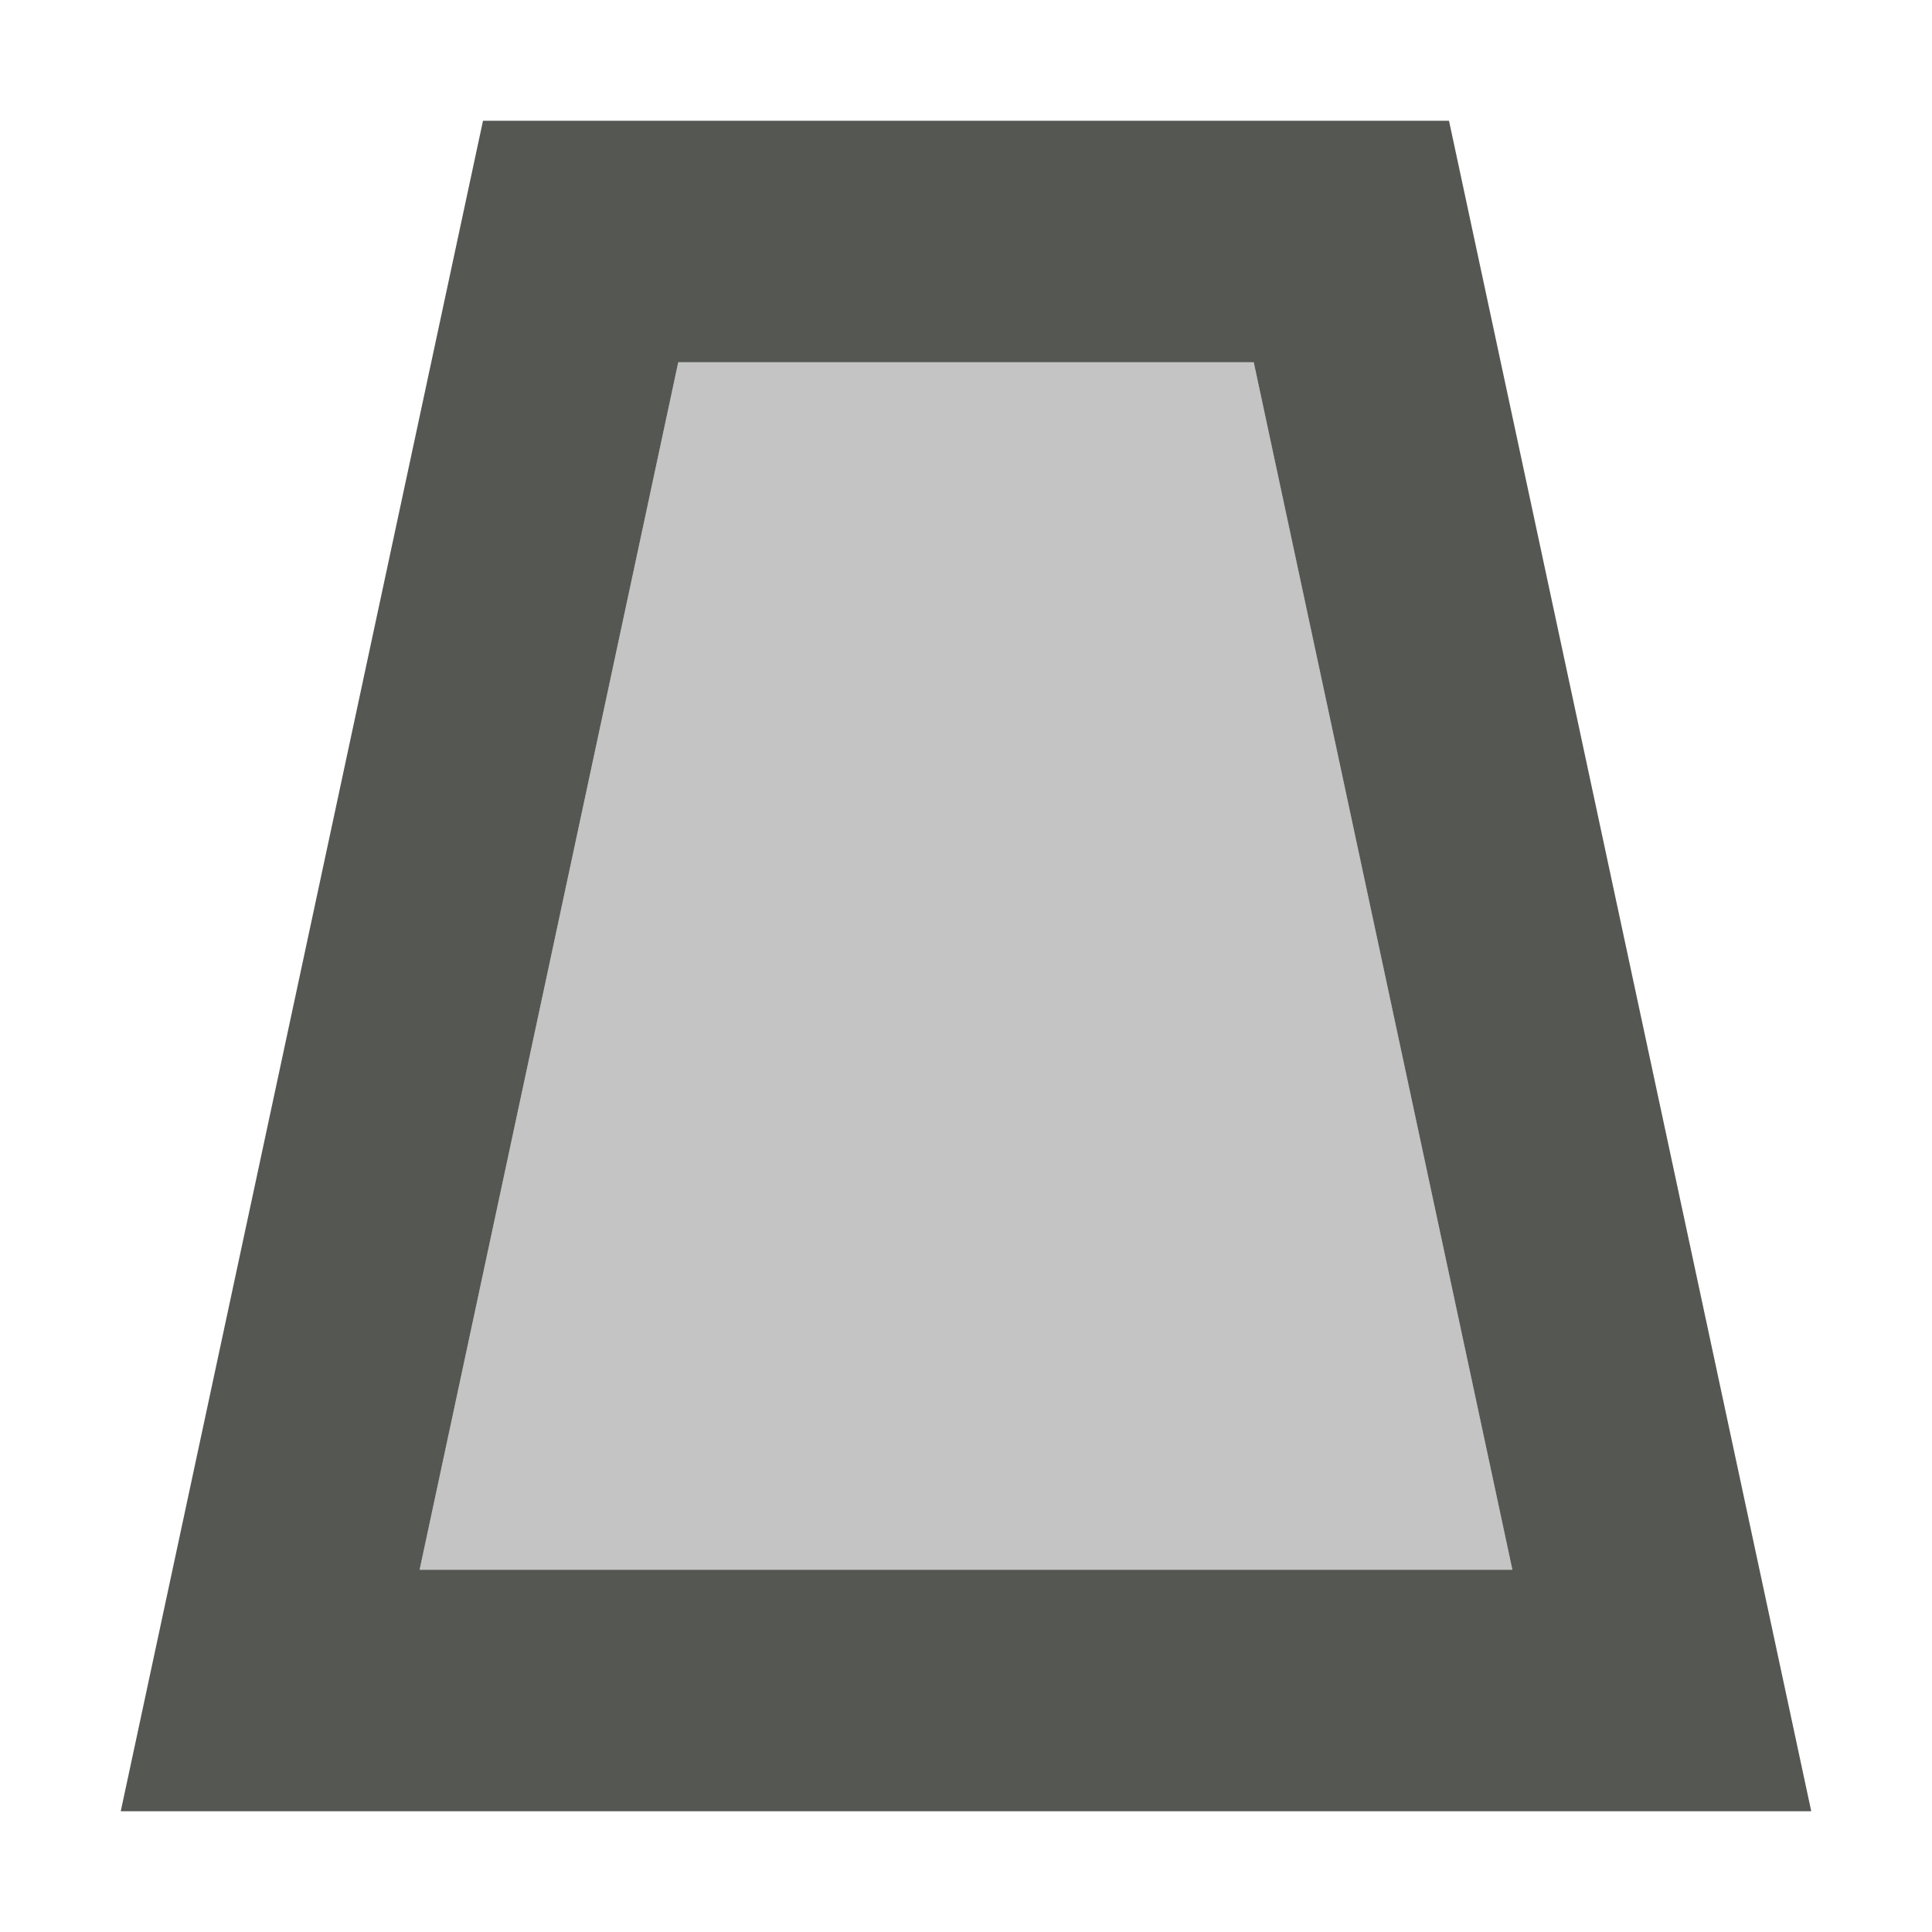 <svg xmlns="http://www.w3.org/2000/svg" viewBox="0 0 16 16">
  <g
     id="g824">
    <path
       style="fill:#555753"
       d="M 1,15 4,1 h 8 l 3,14 z M 3.475,13 H 12.525 L 10.383,3 H 5.617 Z"
       />
    <path
       style="opacity:0.35;fill:#555753"
       d="M 3.475,13 H 12.525 L 10.383,3 H 5.617 Z"
       />
  </g>
</svg>
